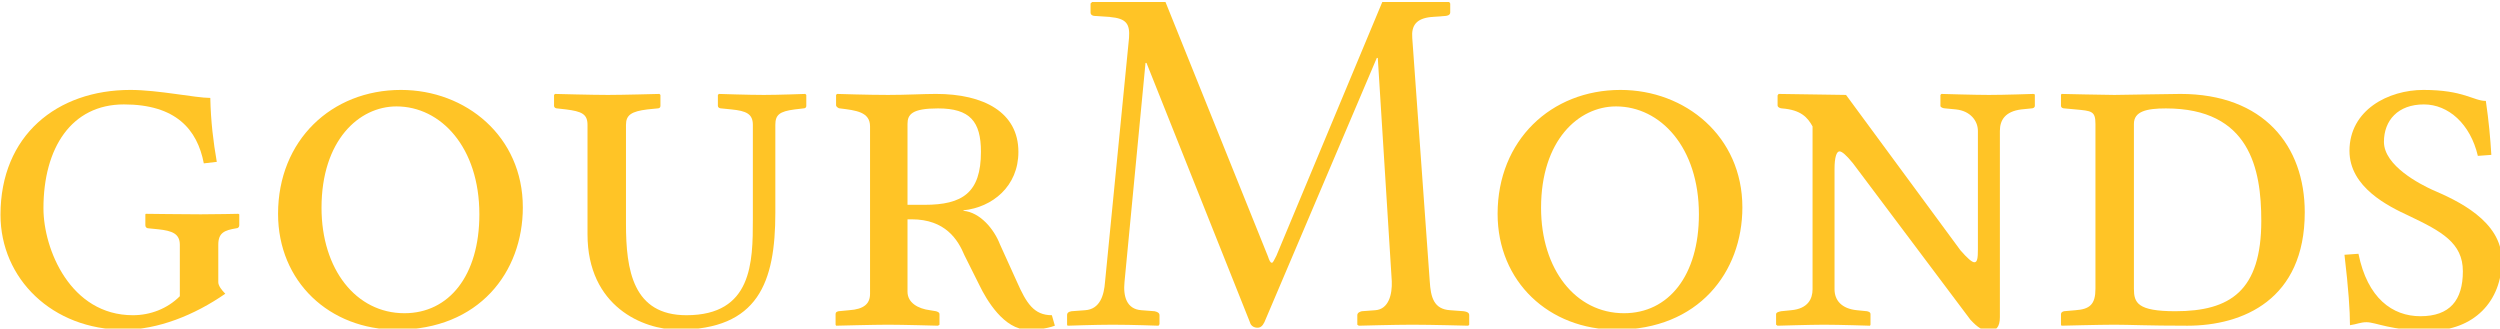 <?xml version="1.0" encoding="UTF-8" standalone="no"?>
<svg
   xmlns:dc="http://purl.org/dc/elements/1.1/"
   xmlns:cc="http://creativecommons.org/ns#"
   xmlns:rdf="http://www.w3.org/1999/02/22-rdf-syntax-ns#"
   xmlns:svg="http://www.w3.org/2000/svg"
   xmlns="http://www.w3.org/2000/svg"
   width="158.75mm"
   height="20.861mm"
   viewBox="0 0 158.75 20.861"
   version="1.1"
   id="svg8">
  <defs
     id="defs2" />
  <g
     id="layer1"
     transform="translate(-12.369,-38.341)">
    <g
       id="flowRoot18"
       style="font-style:normal;font-weight:normal;font-size:40px;line-height:1.25;font-family:sans-serif;letter-spacing:0px;word-spacing:0px;fill:#000000;fill-opacity:1;stroke:none"
       transform="matrix(0.793,0,0,0.793,-47.713,-200.716)"
       aria-label="gourMonds">
      <path
         id="path817"
         style="font-style:normal;font-variant:normal;font-weight:normal;font-stretch:normal;font-family:'Linux Libertine O C';-inkscape-font-specification:'Linux Libertine O C';fill:#ffc426;fill-opacity:1"
         d="m 90.165,321.06 v 4.12 c -1,1 -2.36,1.52 -3.76,1.52 -5,0 -7.16,-5.28 -7.16,-8.56 0,-4.84 2.24,-8.32 6.44,-8.32 4.16,0 5.88,2 6.4,4.72 l 1.04,-0.12 c -0.28,-1.6 -0.48,-3.24 -0.52,-5.12 -1.2,0 -4.16,-0.64 -6.4,-0.64 -5.88,0 -10.4,3.64 -10.4,10 0,5.12 4.16,9.2 9.88,9.2 2.72,0 5.64,-1.16 8.12,-2.88 -0.28,-0.28 -0.56,-0.64 -0.56,-0.92 v -3 c 0,-0.96 0.48,-1.16 1.44,-1.32 0.12,0 0.24,-0.08 0.24,-0.24 v -0.88 l -0.08,-0.04 c 0,0 -1.88,0.04 -3,0.04 -1.2,0 -4.4,-0.04 -4.4,-0.04 l -0.04,0.04 v 0.88 c 0,0.16 0.12,0.24 0.24,0.24 l 0.8,0.08 c 1.12,0.12 1.72,0.36 1.72,1.24 z" />
      <path
         id="path819"
         style="font-style:normal;font-variant:normal;font-weight:normal;font-stretch:normal;font-family:'Linux Libertine O C';-inkscape-font-specification:'Linux Libertine O C';fill:#ffc426;fill-opacity:1"
         d="m 117.631,318.06 c 0,-5.68 -4.56,-9.4 -9.76,-9.4 -5.56,0 -9.84,4.04 -9.84,9.92 0,5.44 4.12,9.28 9.52,9.28 6.56,0 10.08,-4.6 10.08,-9.8 z m -10.12,-8.08 c 3.56,0 6.64,3.28 6.64,8.64 0,4.92 -2.44,7.92 -6,7.92 -3.88,0 -6.64,-3.52 -6.64,-8.44 0,-5.4 3,-8.12 6,-8.12 z" />
      <path
         id="path821"
         style="font-style:normal;font-variant:normal;font-weight:normal;font-stretch:normal;font-family:'Linux Libertine O C';-inkscape-font-specification:'Linux Libertine O C';fill:#ffc426;fill-opacity:1"
         d="m 130.051,327.86 c 6.44,0 7.8,-3.8 7.8,-9.36 v -7.04 c 0,-0.8 0.32,-1.08 1.56,-1.24 l 0.68,-0.08 c 0.16,0 0.24,-0.08 0.24,-0.2 v -0.88 l -0.08,-0.08 c 0,0 -2.2,0.08 -3.32,0.08 -1.2,0 -3.6,-0.08 -3.6,-0.08 l -0.08,0.08 v 0.88 c 0,0.12 0.12,0.2 0.28,0.2 l 0.8,0.08 c 1.2,0.12 1.72,0.36 1.72,1.24 v 7.56 c 0,3.44 -0.04,7.68 -5.32,7.68 -4.28,0 -4.84,-3.6 -4.84,-7.32 v -7.92 c 0,-0.8 0.44,-1.08 1.72,-1.24 l 0.8,-0.08 c 0.16,0 0.24,-0.08 0.24,-0.2 v -0.88 l -0.08,-0.08 c 0,0 -3,0.08 -4.12,0.08 -1.24,0 -4.24,-0.08 -4.24,-0.08 l -0.08,0.08 v 0.88 c 0,0.12 0.12,0.2 0.24,0.2 l 0.72,0.08 c 1.24,0.16 1.72,0.36 1.72,1.24 v 8.76 c 0,5.8 4.48,7.64 7.24,7.64 z" />
      <path
         id="path823"
         style="font-style:normal;font-variant:normal;font-weight:normal;font-stretch:normal;font-family:'Linux Libertine O C';-inkscape-font-specification:'Linux Libertine O C';fill:#ffc426;fill-opacity:1"
         d="m 145.435,324.98 c 0,0.8 -0.48,1.24 -1.68,1.32 l -0.84,0.08 c -0.16,0.04 -0.24,0.08 -0.24,0.24 v 0.84 l 0.04,0.08 c 0,0 3.04,-0.08 4.16,-0.08 1.2,0 4,0.08 4,0.08 l 0.12,-0.08 v -0.84 c 0,-0.16 -0.16,-0.2 -0.28,-0.24 l -0.48,-0.08 c -0.96,-0.12 -1.8,-0.6 -1.8,-1.48 v -5.8 h 0.32 c 2.72,0 3.72,1.64 4.24,2.88 l 1.2,2.4 c 0.56,1.16 1.96,3.56 3.88,3.56 0.52,0 1.4,-0.04 2.16,-0.32 l -0.24,-0.84 c -1.44,0 -2.04,-0.96 -2.8,-2.68 l -1.36,-3 c -0.48,-1.24 -1.6,-2.56 -2.92,-2.68 v -0.04 c 2.32,-0.24 4.4,-1.92 4.4,-4.68 0,-3.16 -2.76,-4.64 -6.6,-4.64 -1,0 -2.36,0.08 -3.84,0.08 -1.6,0 -4.08,-0.08 -4.08,-0.08 l -0.08,0.08 v 0.84 c 0,0.08 0.16,0.24 0.32,0.24 1.28,0.16 2.4,0.28 2.4,1.44 z m 8.88,-11.36 c 0,3.28 -1.48,4.24 -4.52,4.24 h -1.36 v -6.48 c 0,-0.76 0.36,-1.24 2.44,-1.24 2.56,0 3.44,1.04 3.44,3.48 z" />
      <path
         id="path825"
         style="font-style:normal;font-variant:normal;font-weight:normal;font-stretch:normal;font-family:'Linux Libertine O C';-inkscape-font-specification:'Linux Libertine O C';fill:#ffc426;fill-opacity:1"
         d="m 187.213,323.98 c 0.04,1.04 -0.24,2.24 -1.32,2.32 l -1.08,0.08 c -0.16,0.04 -0.36,0.12 -0.36,0.32 v 0.76 l 0.12,0.08 c 0,0 2.84,-0.08 4.28,-0.08 1.56,0 4.48,0.08 4.48,0.08 l 0.08,-0.08 v -0.76 c 0,-0.2 -0.16,-0.28 -0.44,-0.32 l -1.08,-0.08 c -1.32,-0.08 -1.56,-1.04 -1.64,-2.32 l -1.4,-19.48 c -0.08,-1 0.32,-1.56 1.52,-1.68 l 1.08,-0.08 c 0.12,0 0.44,-0.04 0.44,-0.28 v -0.72 l -0.08,-0.12 h -5.36 l -8.48,20.32 c -0.2,0.4 -0.28,0.56 -0.36,0.56 -0.12,0 -0.2,-0.16 -0.32,-0.52 l -8.2,-20.36 h -5.88 l -0.12,0.12 v 0.72 c 0,0.16 0.12,0.28 0.4,0.28 l 1.16,0.08 c 1.32,0.12 1.6,0.56 1.52,1.68 l -1.92,19.52 c -0.08,1.08 -0.4,2.2 -1.6,2.28 l -1.08,0.08 c -0.24,0.04 -0.36,0.12 -0.36,0.32 v 0.76 l 0.04,0.08 c 0,0 2.2,-0.08 3.6,-0.08 1.6,0 3.68,0.08 3.68,0.08 l 0.08,-0.12 v -0.72 c 0,-0.2 -0.2,-0.28 -0.4,-0.32 l -1.04,-0.08 c -1.2,-0.08 -1.48,-1.12 -1.36,-2.28 l 1.68,-17.52 h 0.08 l 8.28,20.76 c 0.08,0.32 0.36,0.44 0.6,0.44 0.24,0 0.4,-0.12 0.56,-0.44 l 9,-21.16 h 0.08 z" />
      <path
         id="path827"
         style="font-style:normal;font-variant:normal;font-weight:normal;font-stretch:normal;font-family:'Linux Libertine O C';-inkscape-font-specification:'Linux Libertine O C';fill:#ffc426;fill-opacity:1"
         d="m 215.287,318.06 c 0,-5.68 -4.56,-9.4 -9.76,-9.4 -5.56,0 -9.84,4.04 -9.84,9.92 0,5.44 4.12,9.28 9.52,9.28 6.56,0 10.08,-4.6 10.08,-9.8 z m -10.12,-8.08 c 3.56,0 6.64,3.28 6.64,8.64 0,4.92 -2.44,7.92 -6,7.92 -3.88,0 -6.64,-3.52 -6.64,-8.44 0,-5.4 3,-8.12 6,-8.12 z" />
      <path
         id="path829"
         style="font-style:normal;font-variant:normal;font-weight:normal;font-stretch:normal;font-family:'Linux Libertine O C';-inkscape-font-specification:'Linux Libertine O C';fill:#ffc426;fill-opacity:1"
         d="m 235.907,311.94 c 0,-0.88 0.44,-1.56 1.72,-1.72 l 0.8,-0.08 c 0.16,0 0.28,-0.08 0.28,-0.2 v -0.92 l -0.12,-0.04 c 0,0 -2.32,0.08 -3.56,0.08 -1.08,0 -3.8,-0.08 -3.8,-0.08 l -0.08,0.08 v 0.88 c 0,0.12 0.24,0.2 0.4,0.2 l 0.84,0.08 c 1.16,0.12 1.76,0.92 1.76,1.72 v 9.48 c 0,0.68 -0.04,1.04 -0.28,1.04 -0.2,0 -0.56,-0.32 -1.12,-0.96 l -9.16,-12.44 -5.4,-0.08 -0.08,0.12 v 0.8 c 0,0.16 0.24,0.24 0.36,0.24 1.52,0.12 2.04,0.72 2.44,1.44 v 13.04 c 0,0.76 -0.36,1.56 -1.72,1.68 l -0.8,0.08 c -0.16,0.04 -0.4,0.08 -0.4,0.24 v 0.84 l 0.12,0.08 c 0,0 2.64,-0.08 3.72,-0.08 1.24,0 3.68,0.08 3.68,0.08 l 0.04,-0.08 v -0.84 c 0,-0.16 -0.12,-0.2 -0.28,-0.24 l -0.8,-0.08 c -1.24,-0.12 -1.8,-0.8 -1.8,-1.68 v -9.64 c 0,-0.92 0.16,-1.4 0.4,-1.4 0.2,0 0.56,0.32 1.08,0.96 l 9.4,12.52 c 0.6,0.64 0.96,0.88 1.56,0.88 0.48,0 0.8,-0.28 0.8,-1.08 z" />
      <path
         id="path831"
         style="font-style:normal;font-variant:normal;font-weight:normal;font-stretch:normal;font-family:'Linux Libertine O C';-inkscape-font-specification:'Linux Libertine O C';fill:#ffc426;fill-opacity:1"
         d="m 246.64,324.58 v -13.2 c 0,-1 1,-1.24 2.56,-1.24 6.72,0 7.64,4.84 7.64,9 0,5.6 -2.48,7.24 -6.88,7.24 -3.04,0 -3.32,-0.68 -3.32,-1.8 z m -5.84,2.04 v 0.84 l 0.04,0.08 c 0,0 3.04,-0.08 4.24,-0.08 1.24,0 2.64,0.08 5.84,0.08 4.44,0 9.4,-2.08 9.4,-9.08 0,-5.32 -3.28,-9.48 -9.96,-9.48 -1.04,0 -4.52,0.08 -5.28,0.08 -0.72,0 -4.24,-0.08 -4.24,-0.08 l -0.04,0.08 v 0.88 c 0,0.12 0.12,0.2 0.28,0.2 l 0.88,0.08 c 1.28,0.12 1.6,0.12 1.6,1.16 v 13.2 c 0,1.24 -0.44,1.64 -1.6,1.72 l -0.92,0.08 c -0.16,0.04 -0.24,0.12 -0.24,0.24 z" />
      <path
         id="path833"
         style="font-style:normal;font-variant:normal;font-weight:normal;font-stretch:normal;font-family:'Linux Libertine O C';-inkscape-font-specification:'Linux Libertine O C';fill:#ffc426;fill-opacity:1"
         d="m 274.821,309.54 c -1,0 -1.76,-0.88 -5,-0.88 -2.8,0 -5.92,1.6 -5.92,4.88 0,2.92 3.12,4.44 4.76,5.2 2.6,1.24 4.32,2.16 4.32,4.44 0,2.32 -1.04,3.6 -3.4,3.6 -2.24,0 -4.24,-1.44 -4.96,-5 l -1.12,0.08 c 0.32,2.72 0.44,4.48 0.44,5.64 0.56,-0.08 0.84,-0.24 1.32,-0.24 0.76,0 1.96,0.68 5.04,0.68 3.56,0 5.8,-2.36 5.8,-5.64 0,-3.16 -3.6,-4.8 -5.56,-5.64 -0.96,-0.44 -3.88,-1.92 -3.88,-3.84 0,-1.72 1.12,-3 3.2,-3 1.96,0 3.72,1.56 4.32,4.12 l 1.08,-0.08 c -0.08,-1.32 -0.2,-2.68 -0.44,-4.32 z" />
    </g>
  </g>
</svg>
